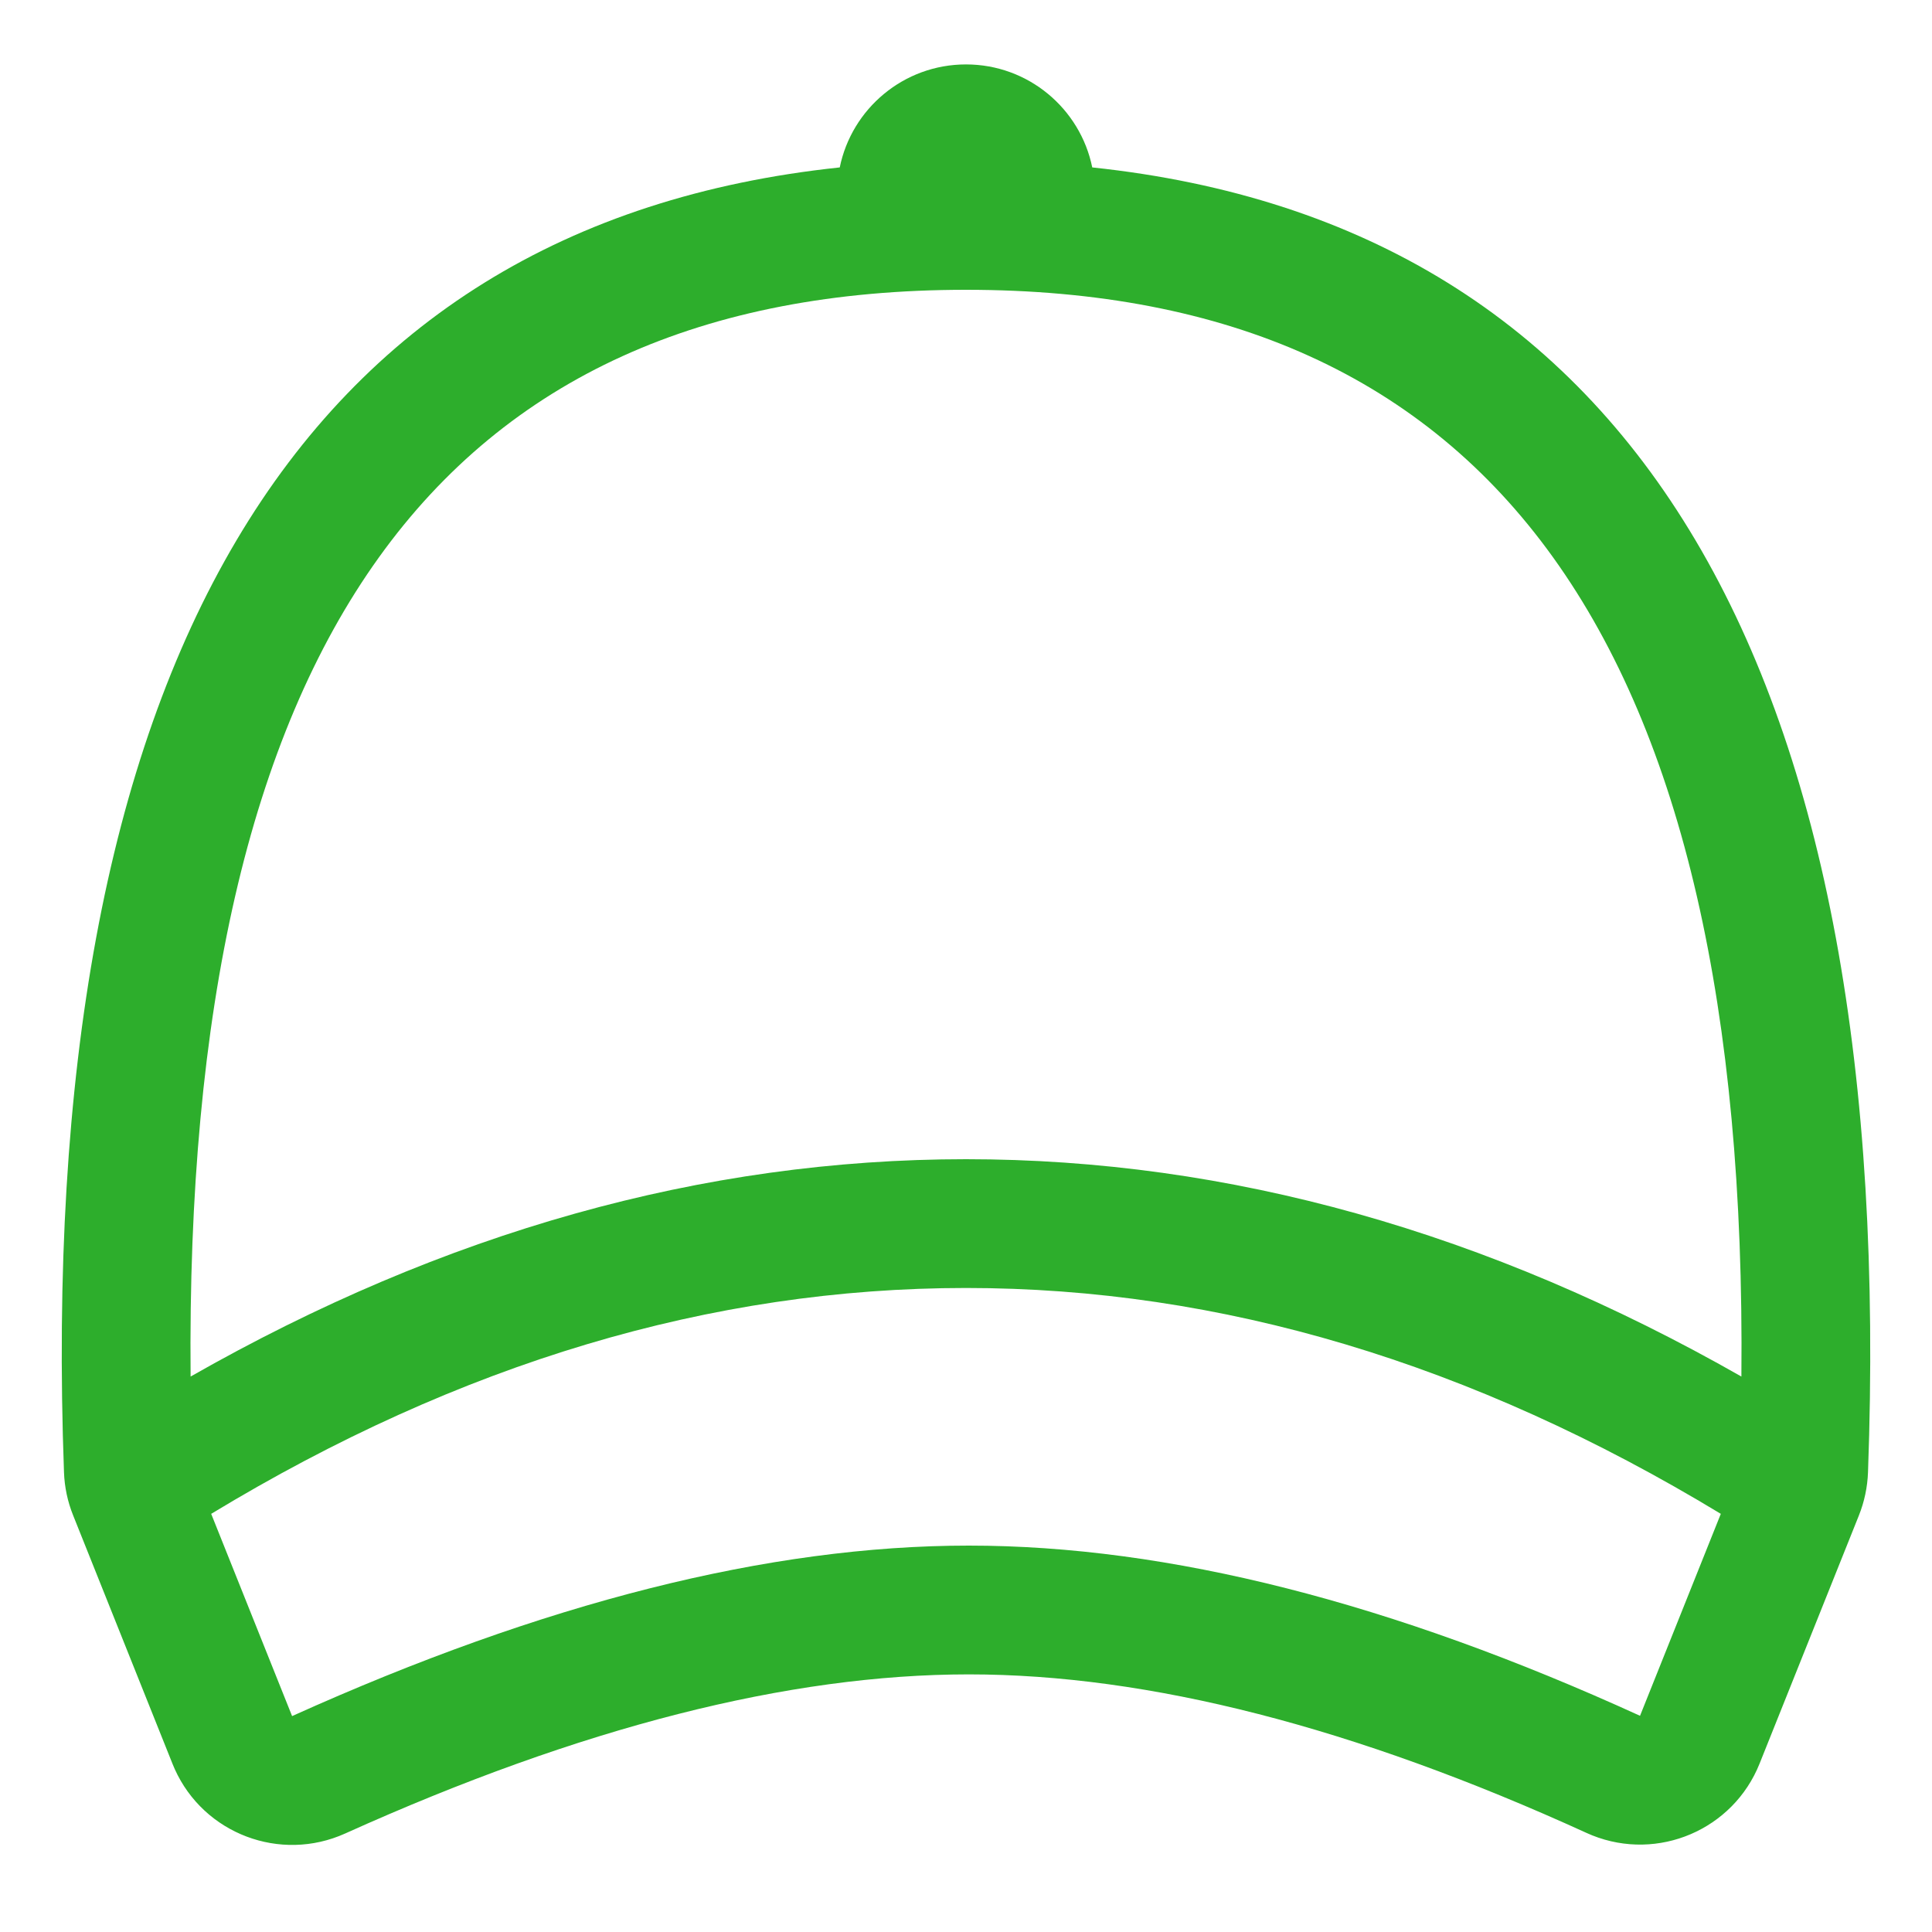<svg width="32" height="32" viewBox="0 0 32 32" fill="none" xmlns="http://www.w3.org/2000/svg">
<g clip-path="url(#clip0_1161_21998)">
<path fill-rule="evenodd" clip-rule="evenodd" d="M13.909 2.773C14.107 1.8 14.968 1.067 16 1.067C17.032 1.067 17.893 1.8 18.091 2.773C27.123 3.728 31.427 11.093 30.94 24.386C30.931 24.631 30.88 24.873 30.789 25.101L29.144 29.211C28.707 30.305 27.465 30.837 26.371 30.399C26.324 30.38 26.324 30.38 26.278 30.359C22.432 28.604 19.02 27.733 16.047 27.733C13.069 27.733 9.623 28.607 5.716 30.369C4.642 30.853 3.378 30.375 2.894 29.301C2.875 29.259 2.875 29.259 2.858 29.216L1.212 25.101C1.12 24.873 1.069 24.632 1.06 24.387C0.573 11.093 4.877 3.728 13.909 2.773ZM3.498 25.074L4.838 28.424C9.002 26.546 12.736 25.6 16.047 25.6C19.356 25.6 23.059 26.545 27.164 28.419L28.502 25.074C24.377 22.575 20.214 21.333 16 21.333C11.786 21.333 7.623 22.575 3.498 25.074ZM3.157 22.8C7.361 20.404 11.646 19.2 16 19.2C20.354 19.2 24.639 20.404 28.843 22.8C28.955 10.623 24.698 4.8 16 4.8C7.302 4.8 3.045 10.623 3.157 22.8Z" fill="#2DAE2C"/>
</g>
<defs>
<clipPath id="clip0_1161_21998">
<rect width="32" height="32" fill="white"/>
</clipPath>
</defs>
</svg>
